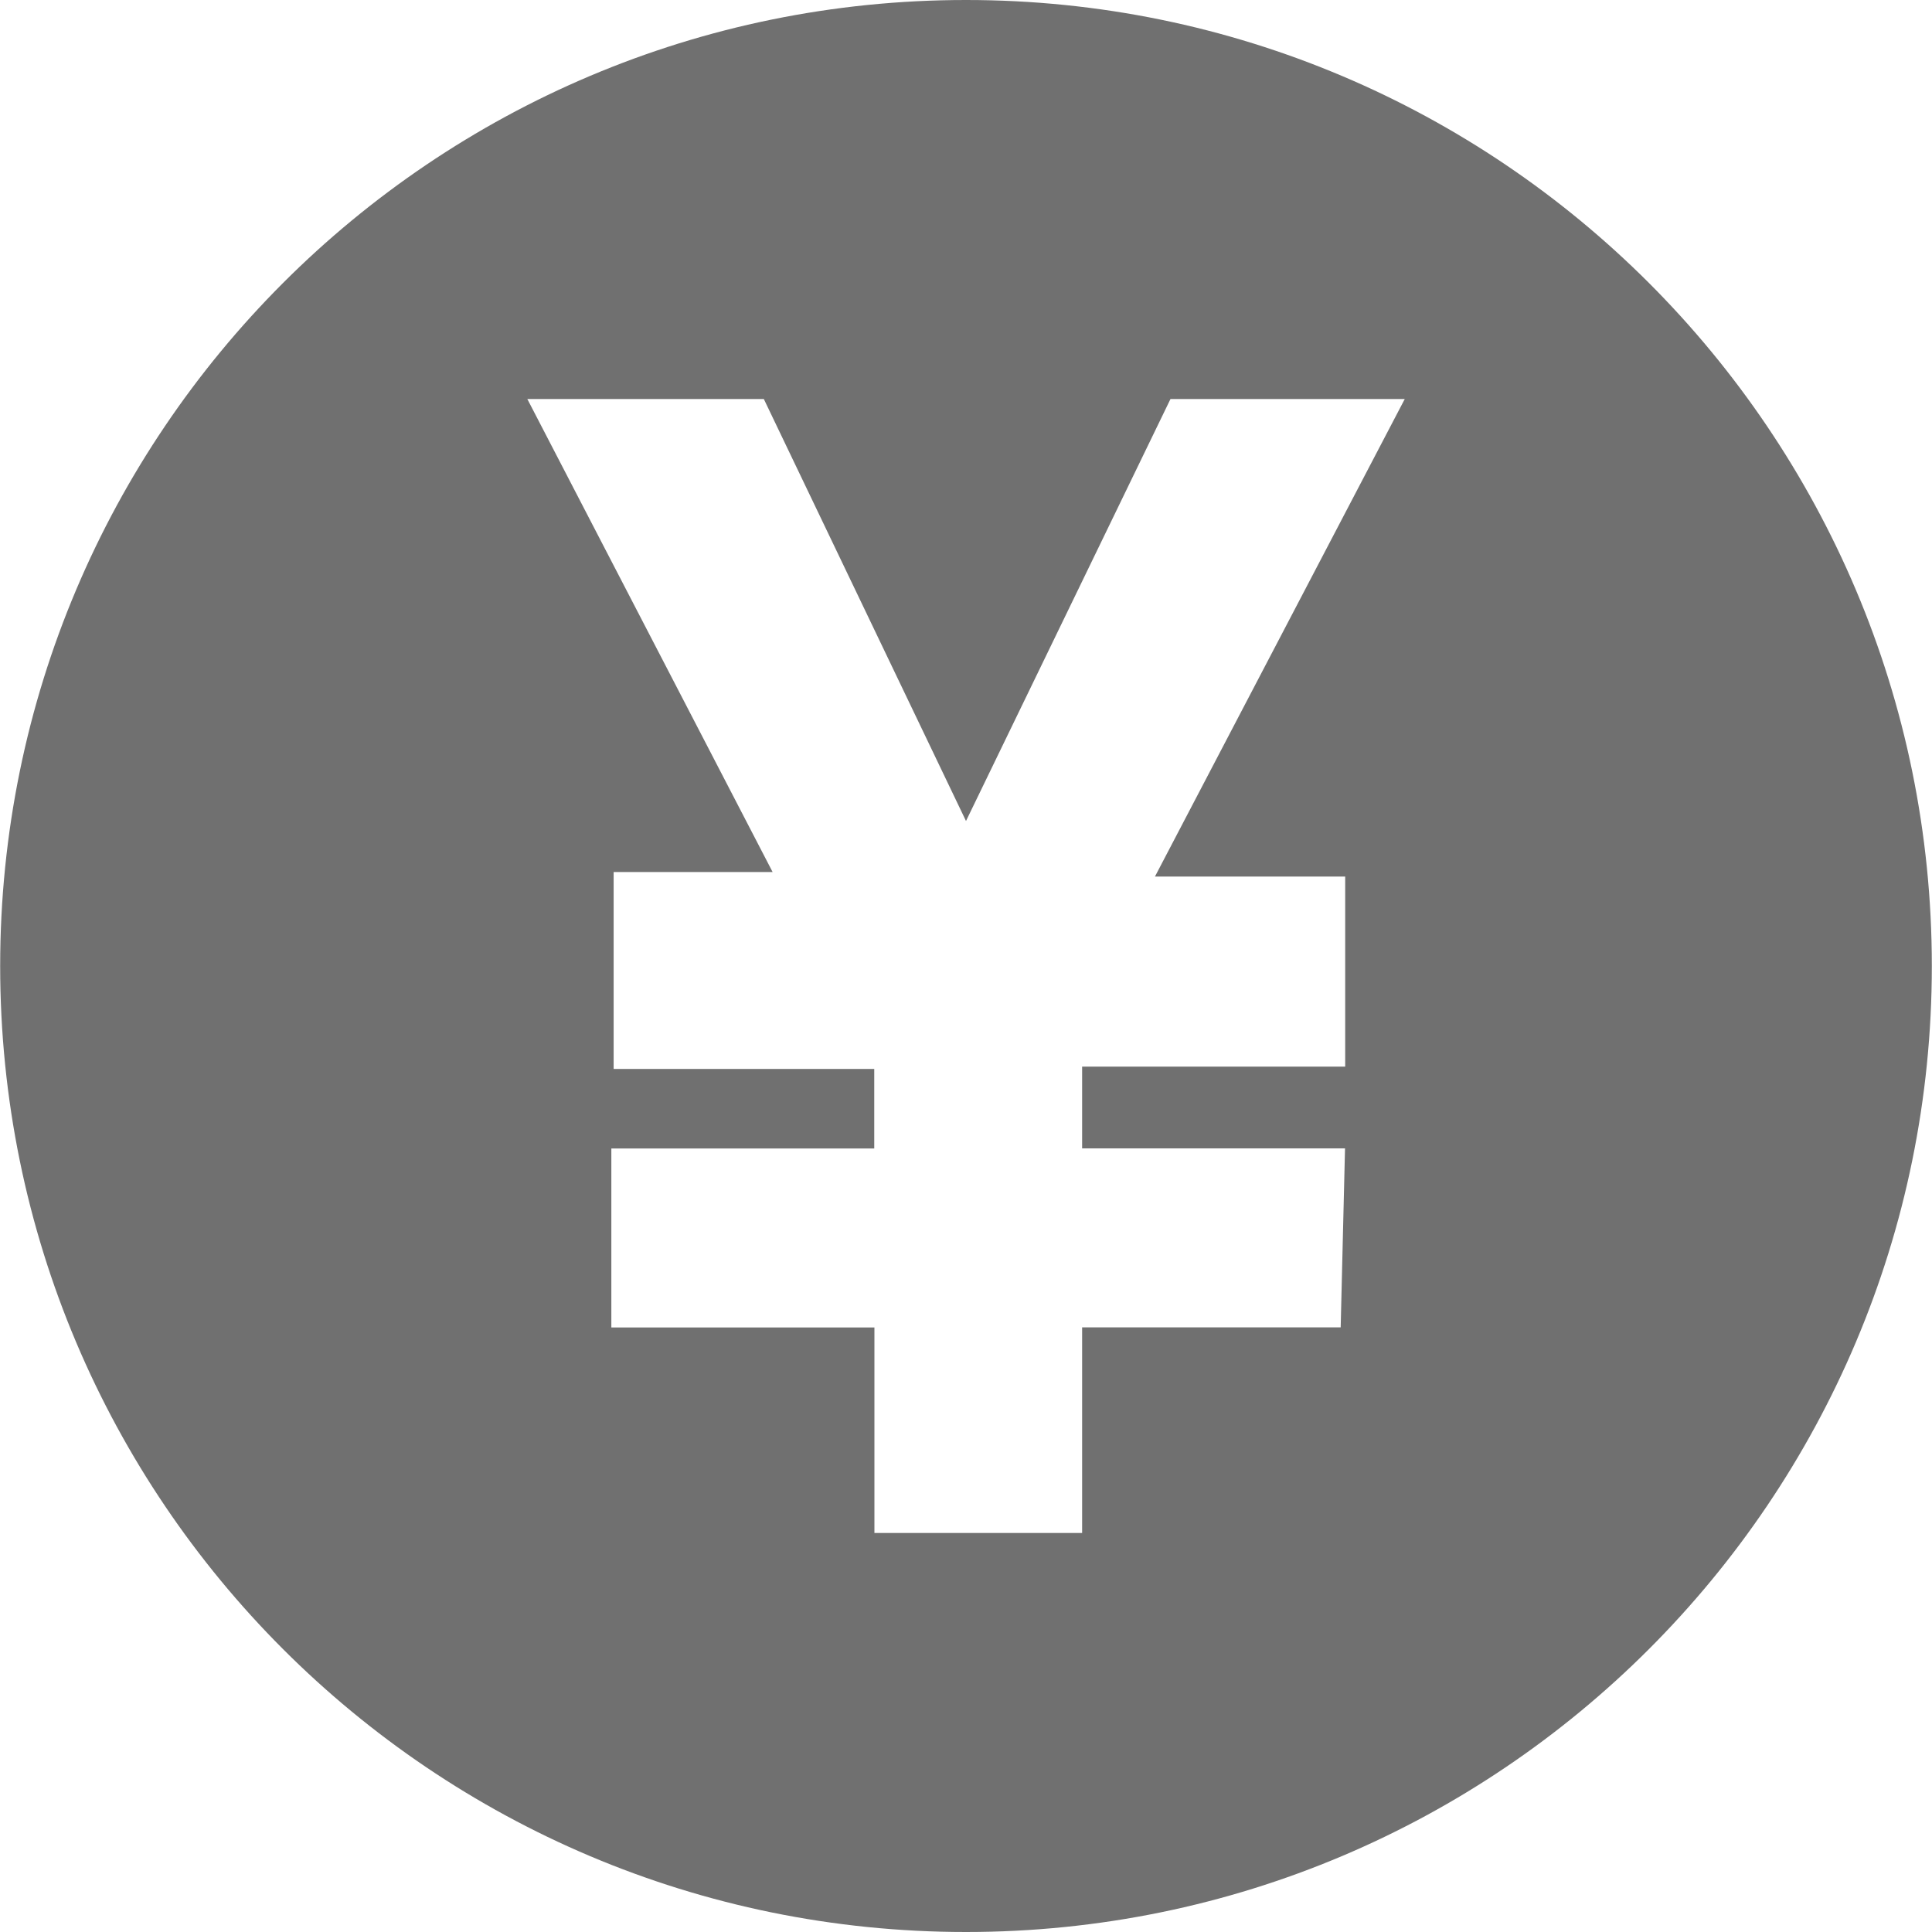 <?xml version="1.0" standalone="no"?><!DOCTYPE svg PUBLIC "-//W3C//DTD SVG 1.1//EN" "http://www.w3.org/Graphics/SVG/1.1/DTD/svg11.dtd"><svg t="1495112136125" class="icon" style="" viewBox="0 0 1024 1024" version="1.1" xmlns="http://www.w3.org/2000/svg" p-id="1027" xmlns:xlink="http://www.w3.org/1999/xlink" width="200" height="200"><defs><style type="text/css"></style></defs><path d="M512 0C229.337 0 0.09 229.201 0.09 512S229.201 1024 512 1024c282.754 0 511.91-229.201 511.91-512S794.663 0 512 0z m200.98 464.588v100.739H573.545v43.347H712.89l-2.303 94.869H573.545v108.956H463.46V703.588H324.024V608.72H463.37v-42.174H325.243v-104.35h84.258L279.503 211.5H404.85L512 435.148l108.37-223.647h124.173L612.15 464.588H712.98z" fill="#707070" p-id="1028"></path></svg>